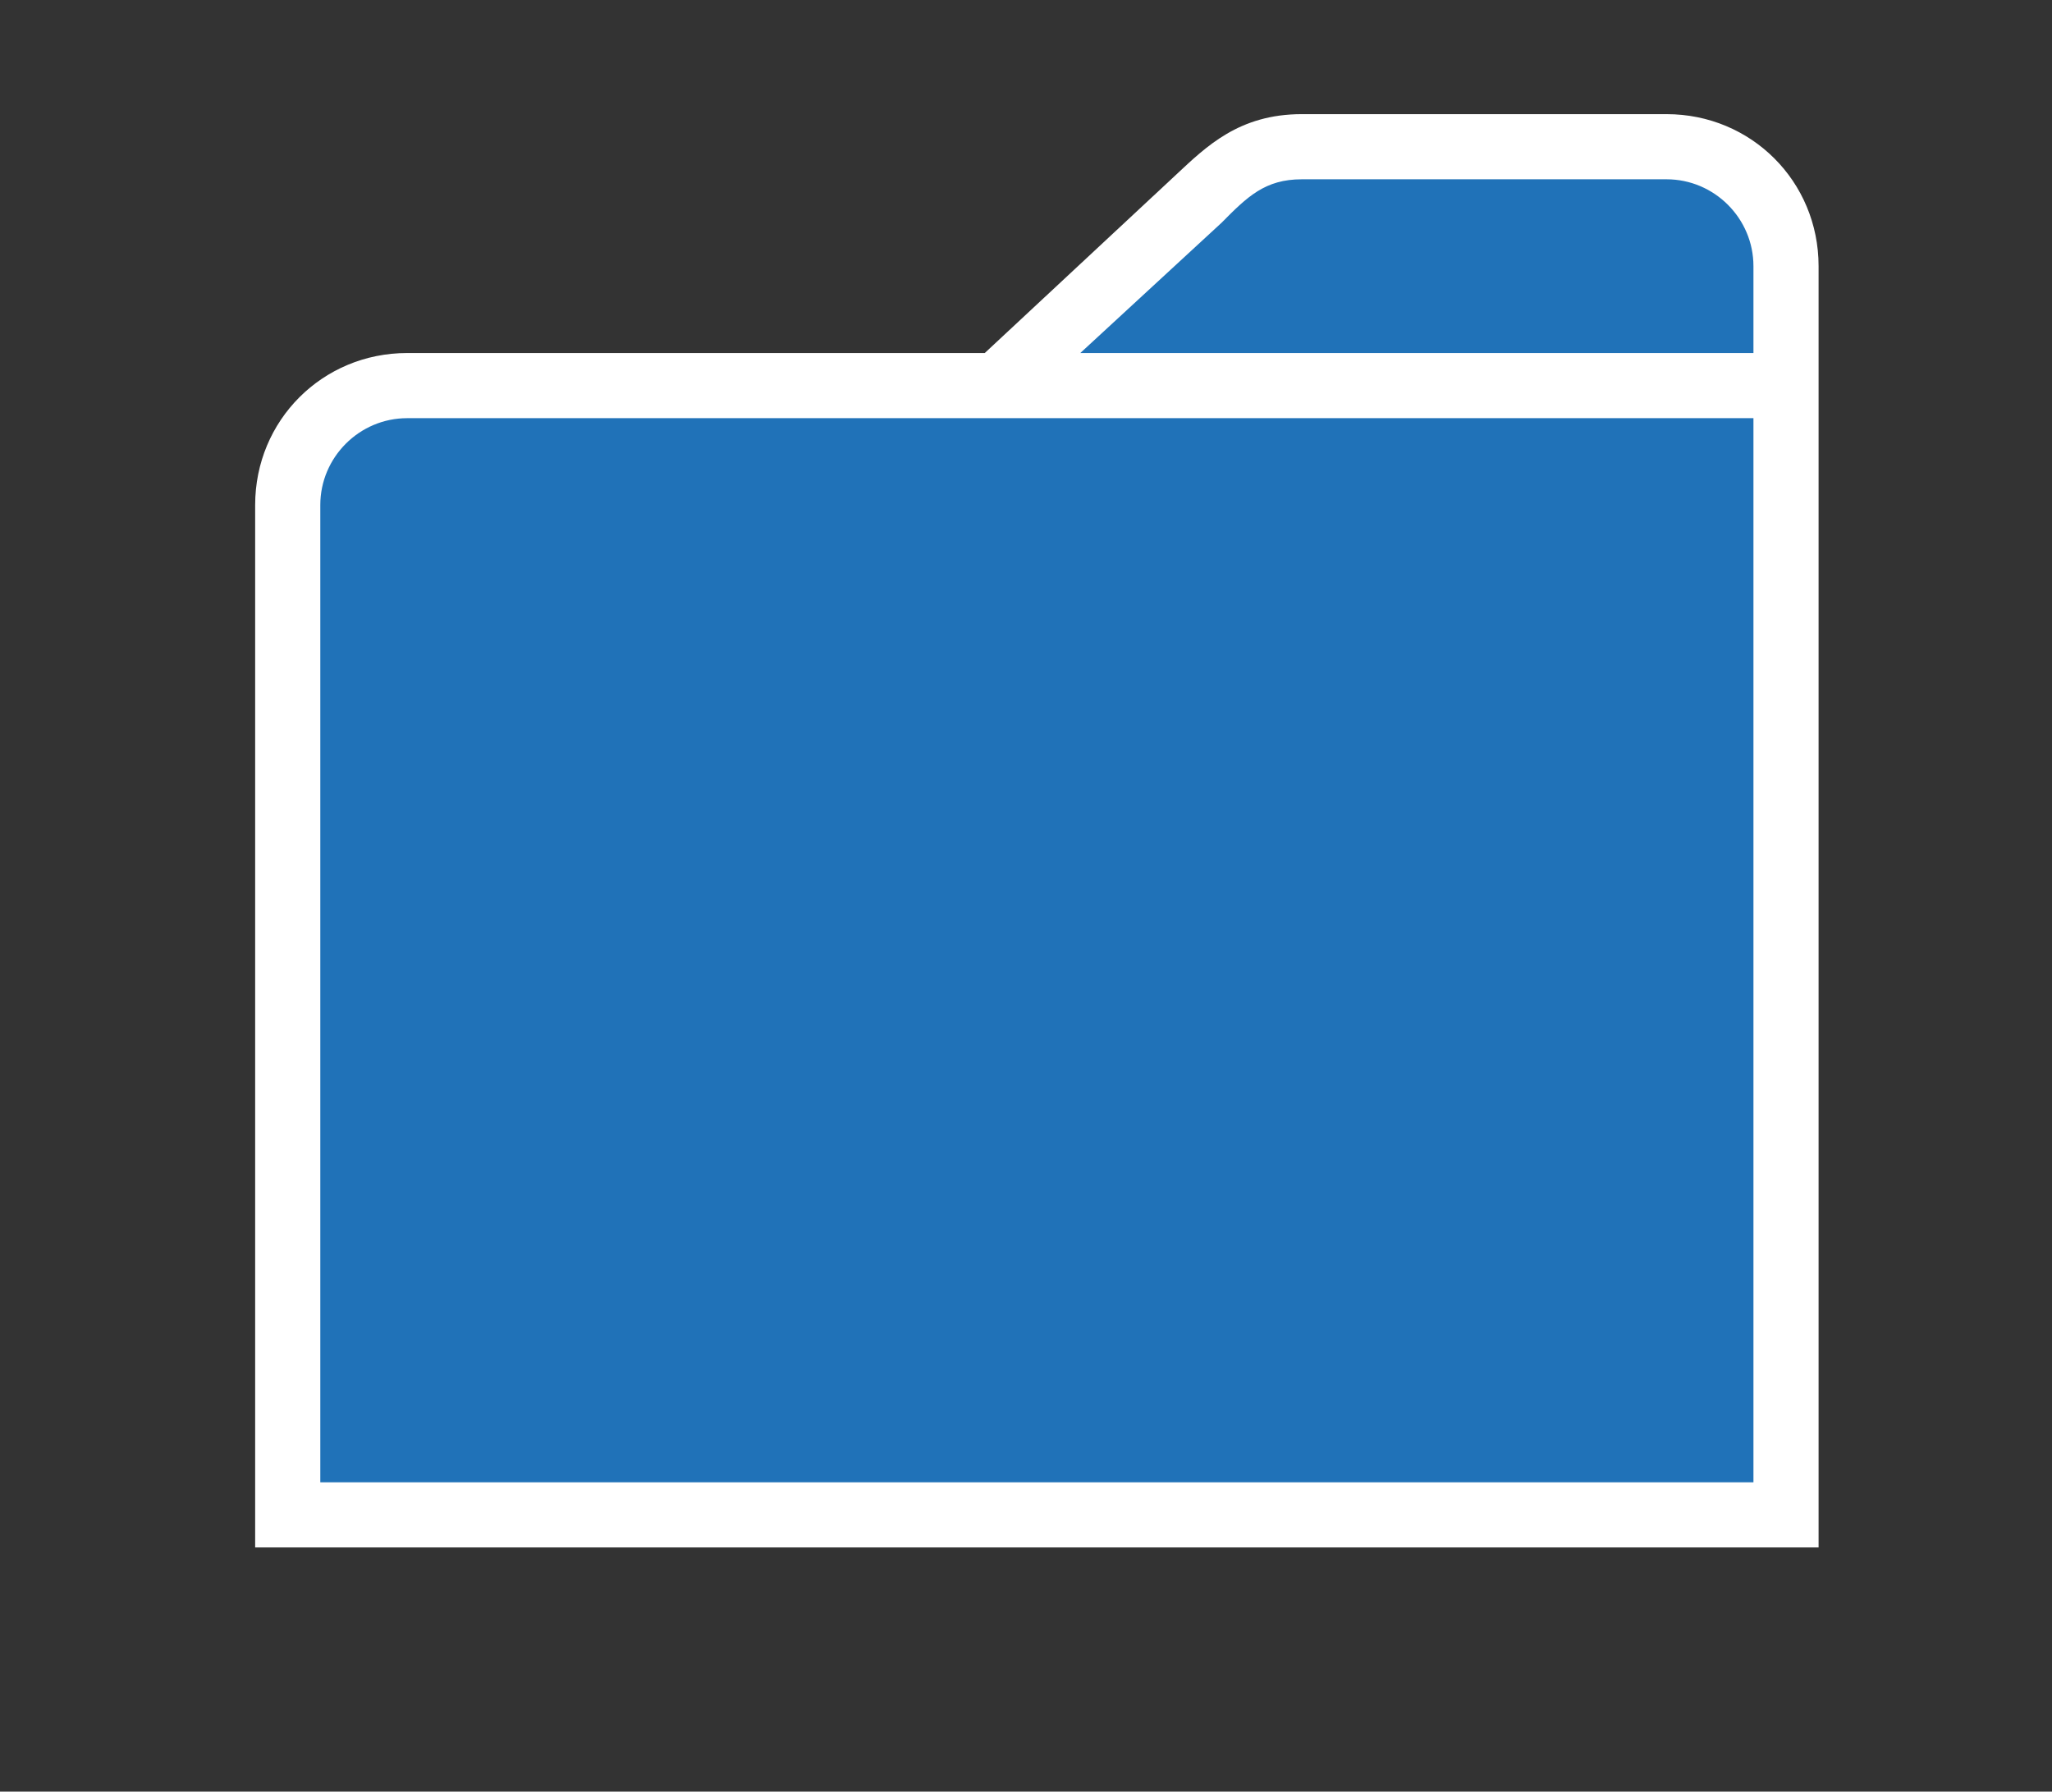 <svg xmlns="http://www.w3.org/2000/svg" xmlns:v="http://schemas.microsoft.com/visio/2003/SVGExtensions/" width="94.5" height="82.5" viewBox="0 0 70.875 61.875" color-interpolation-filters="sRGB" fill="none" fill-rule="evenodd" font-size="12" overflow="visible" stroke-linecap="square" stroke-miterlimit="3">
  <rect x="0" y="0" width="70.875" height="61.875" fill="#333333" stroke="none"/>
  <v:documentProperties v:langID="4108" v:metric="true" v:viewMarkup="false"/>
  <style>
    .st2{fill:#2072b8;stroke:none;stroke-linecap:butt;stroke-width:.75}
  </style>
  <g v:mID="0" v:index="1" v:groupContext="foregroundPage">
    <v:pageProperties v:drawingScale=".039" v:pageScale=".039" v:drawingUnits="24" v:shadowOffsetX="8.504" v:shadowOffsetY="-8.504"/>
    <v:layer v:name="symbols" v:index="0"/>
    <g id="group649-1" transform="translate(8.813 -8.438)" v:mID="649" v:groupContext="group" v:layerMember="0">
      <g id="group650-2" v:mID="650" v:groupContext="group" v:layerMember="0">
        <g id="shape651-3" v:mID="651" v:groupContext="shape" v:layerMember="0">
          <path d="M48.75 12.38h-12.6c-2.17 0-3.3 1.12-4.35 2.1l-6.6 6.15H5.25C2.33 20.63 0 22.95 0 25.88v36h54V17.63c0-2.93-2.33-5.25-5.25-5.25z" fill="#fff" stroke-linecap="butt" stroke-width=".75"/>
        </g>
        <g id="shape652-5" v:mID="652" v:groupContext="shape" v:layerMember="0" transform="translate(28.5 -41.25)">
          <path d="M23.25 61.88v-3c0-1.65-1.35-3-3-3H7.65c-1.27 0-1.88.6-2.77 1.5L0 61.88h23.25z" class="st2"/>
        </g>
        <g id="shape653-7" v:mID="653" v:groupContext="shape" v:layerMember="0" transform="translate(2.25 -2.25)">
          <path d="M3 25.13c-1.65 0-3 1.35-3 3v33.75h49.5V25.13H3z" class="st2"/>
        </g>
      </g>
    </g>
  </g>
</svg>
